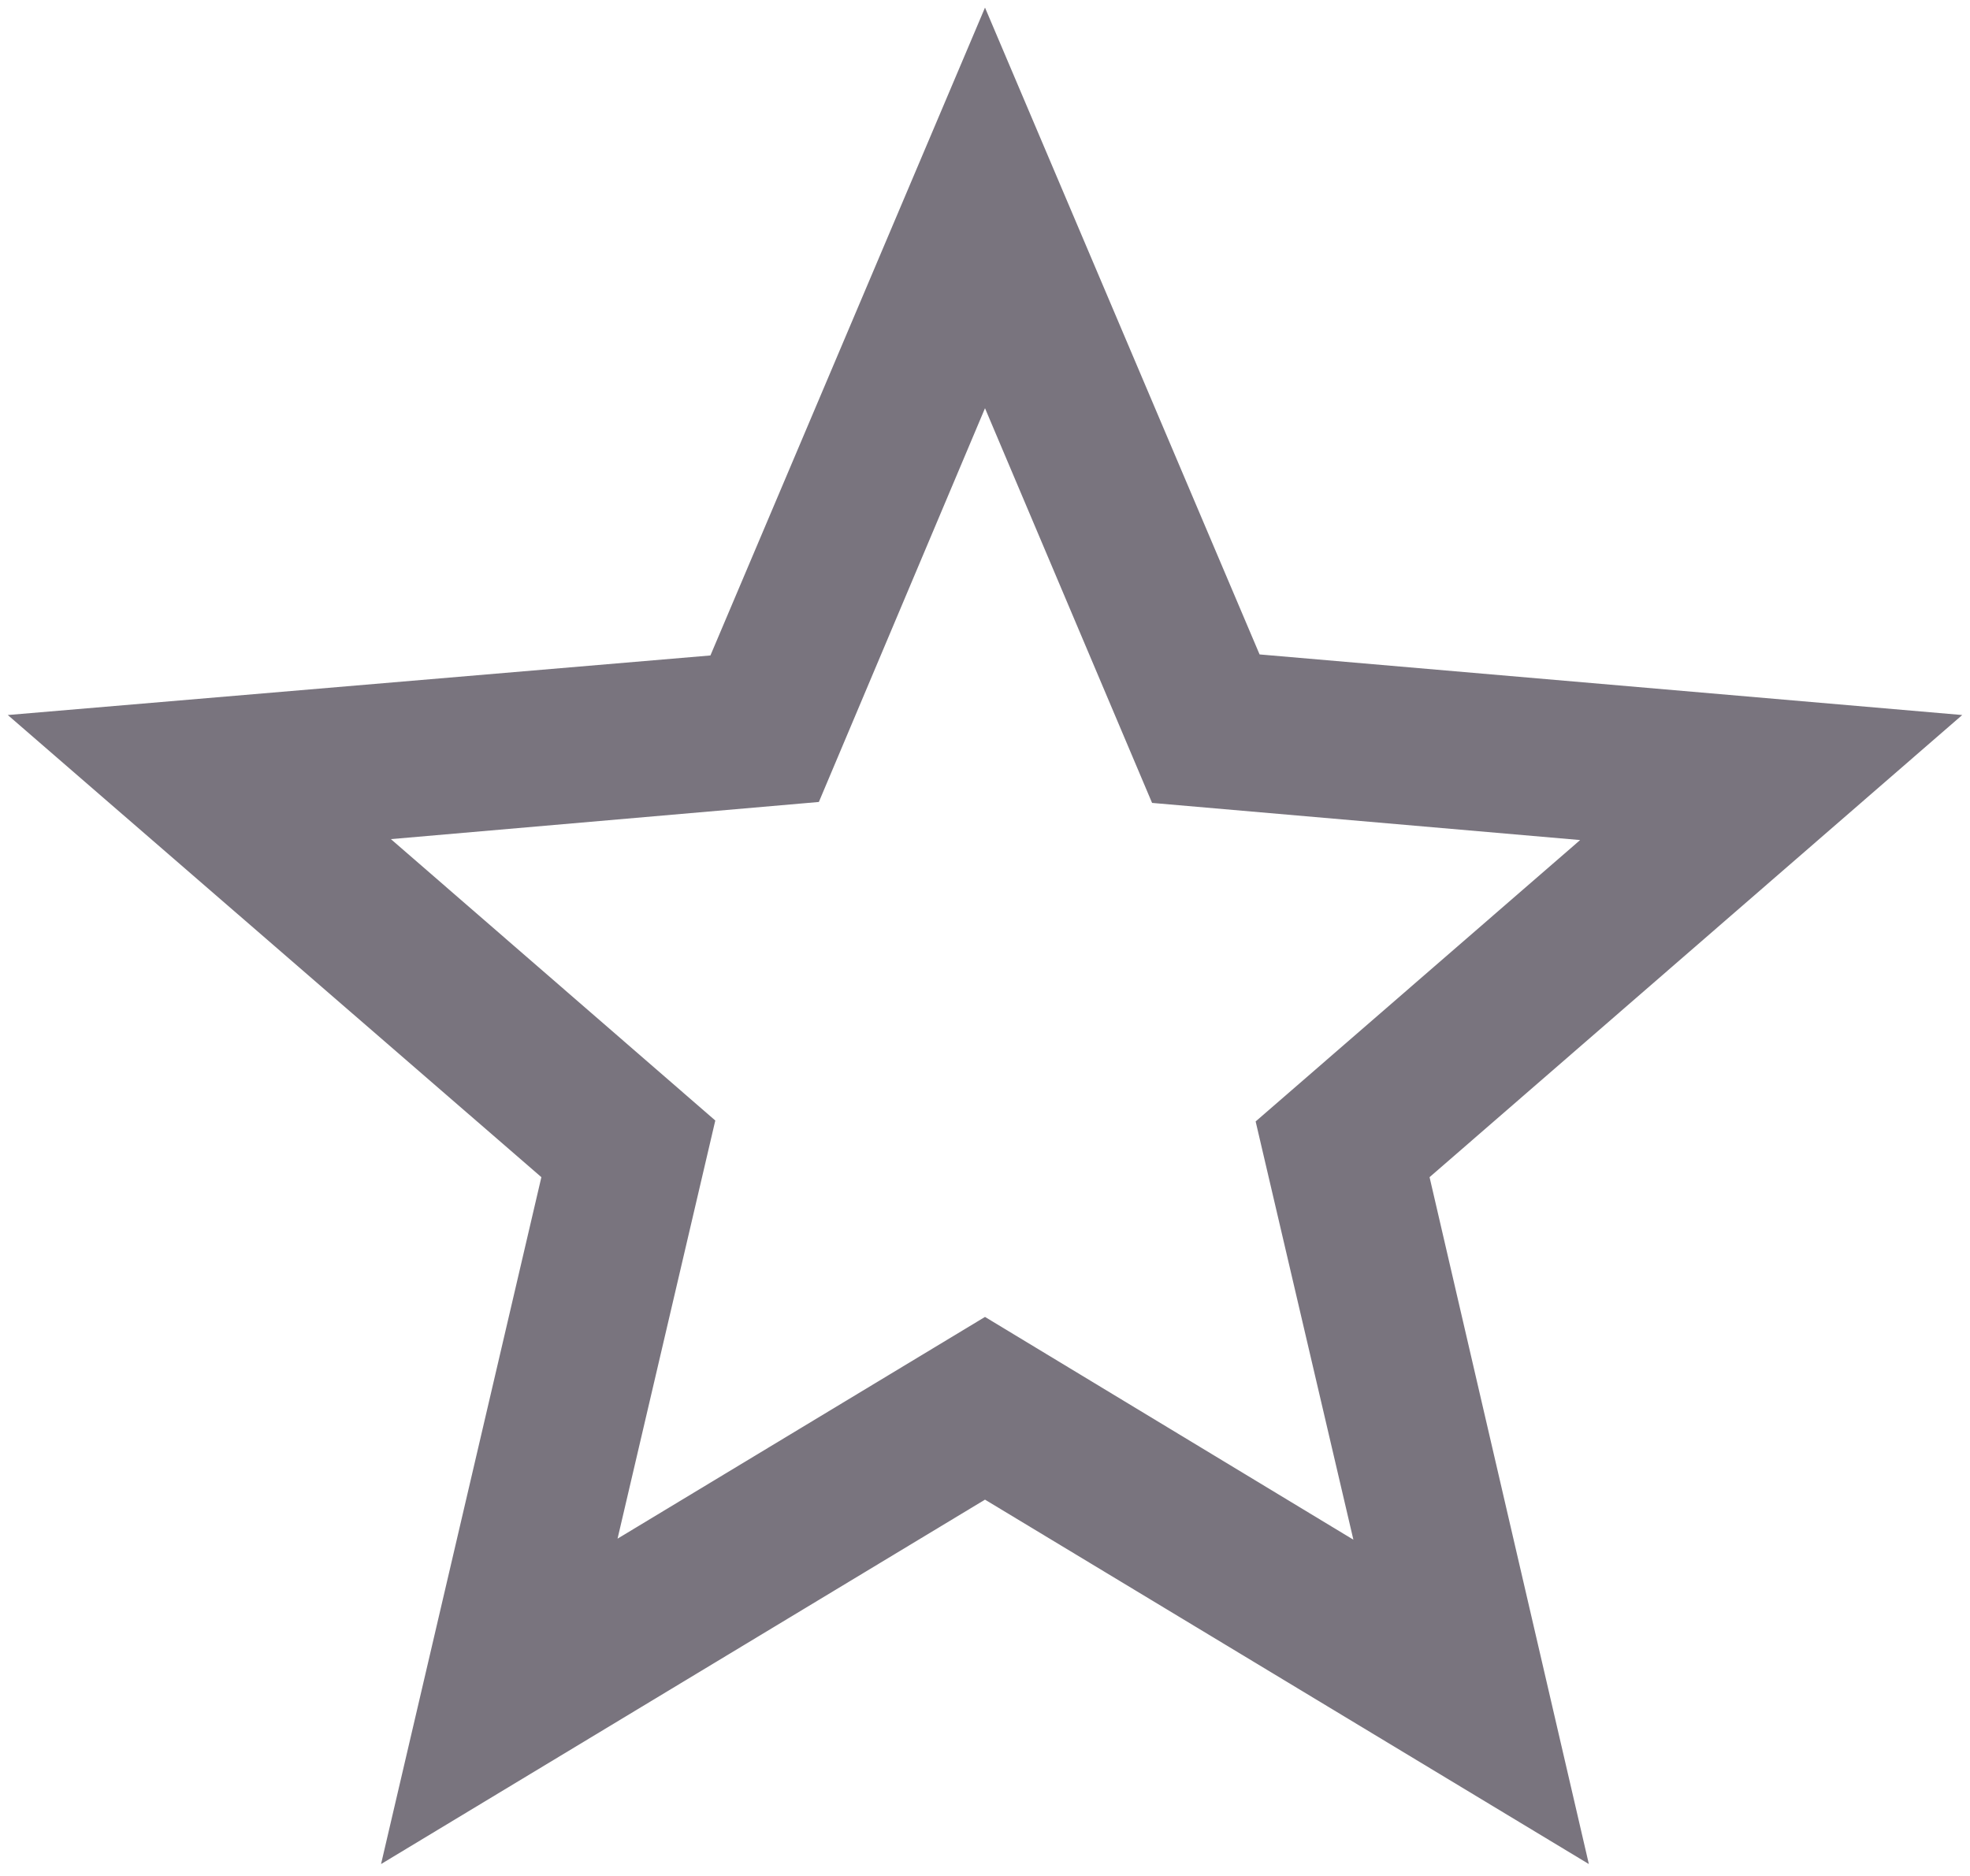 <svg width="21" height="20" viewBox="0 0 21 20" fill="none" xmlns="http://www.w3.org/2000/svg">
<path d="M20.917 7.623L13.427 6.977L10.5 0.081L7.573 6.988L0.083 7.623L5.771 12.55L4.062 19.873L10.5 15.988L16.937 19.873L15.239 12.55L20.917 7.623ZM10.5 14.04L6.583 16.404L7.625 11.946L4.167 8.946L8.729 8.55L10.5 4.352L12.281 8.56L16.844 8.956L13.385 11.956L14.427 16.415L10.5 14.04Z" fill="#79747E"/>
</svg>
